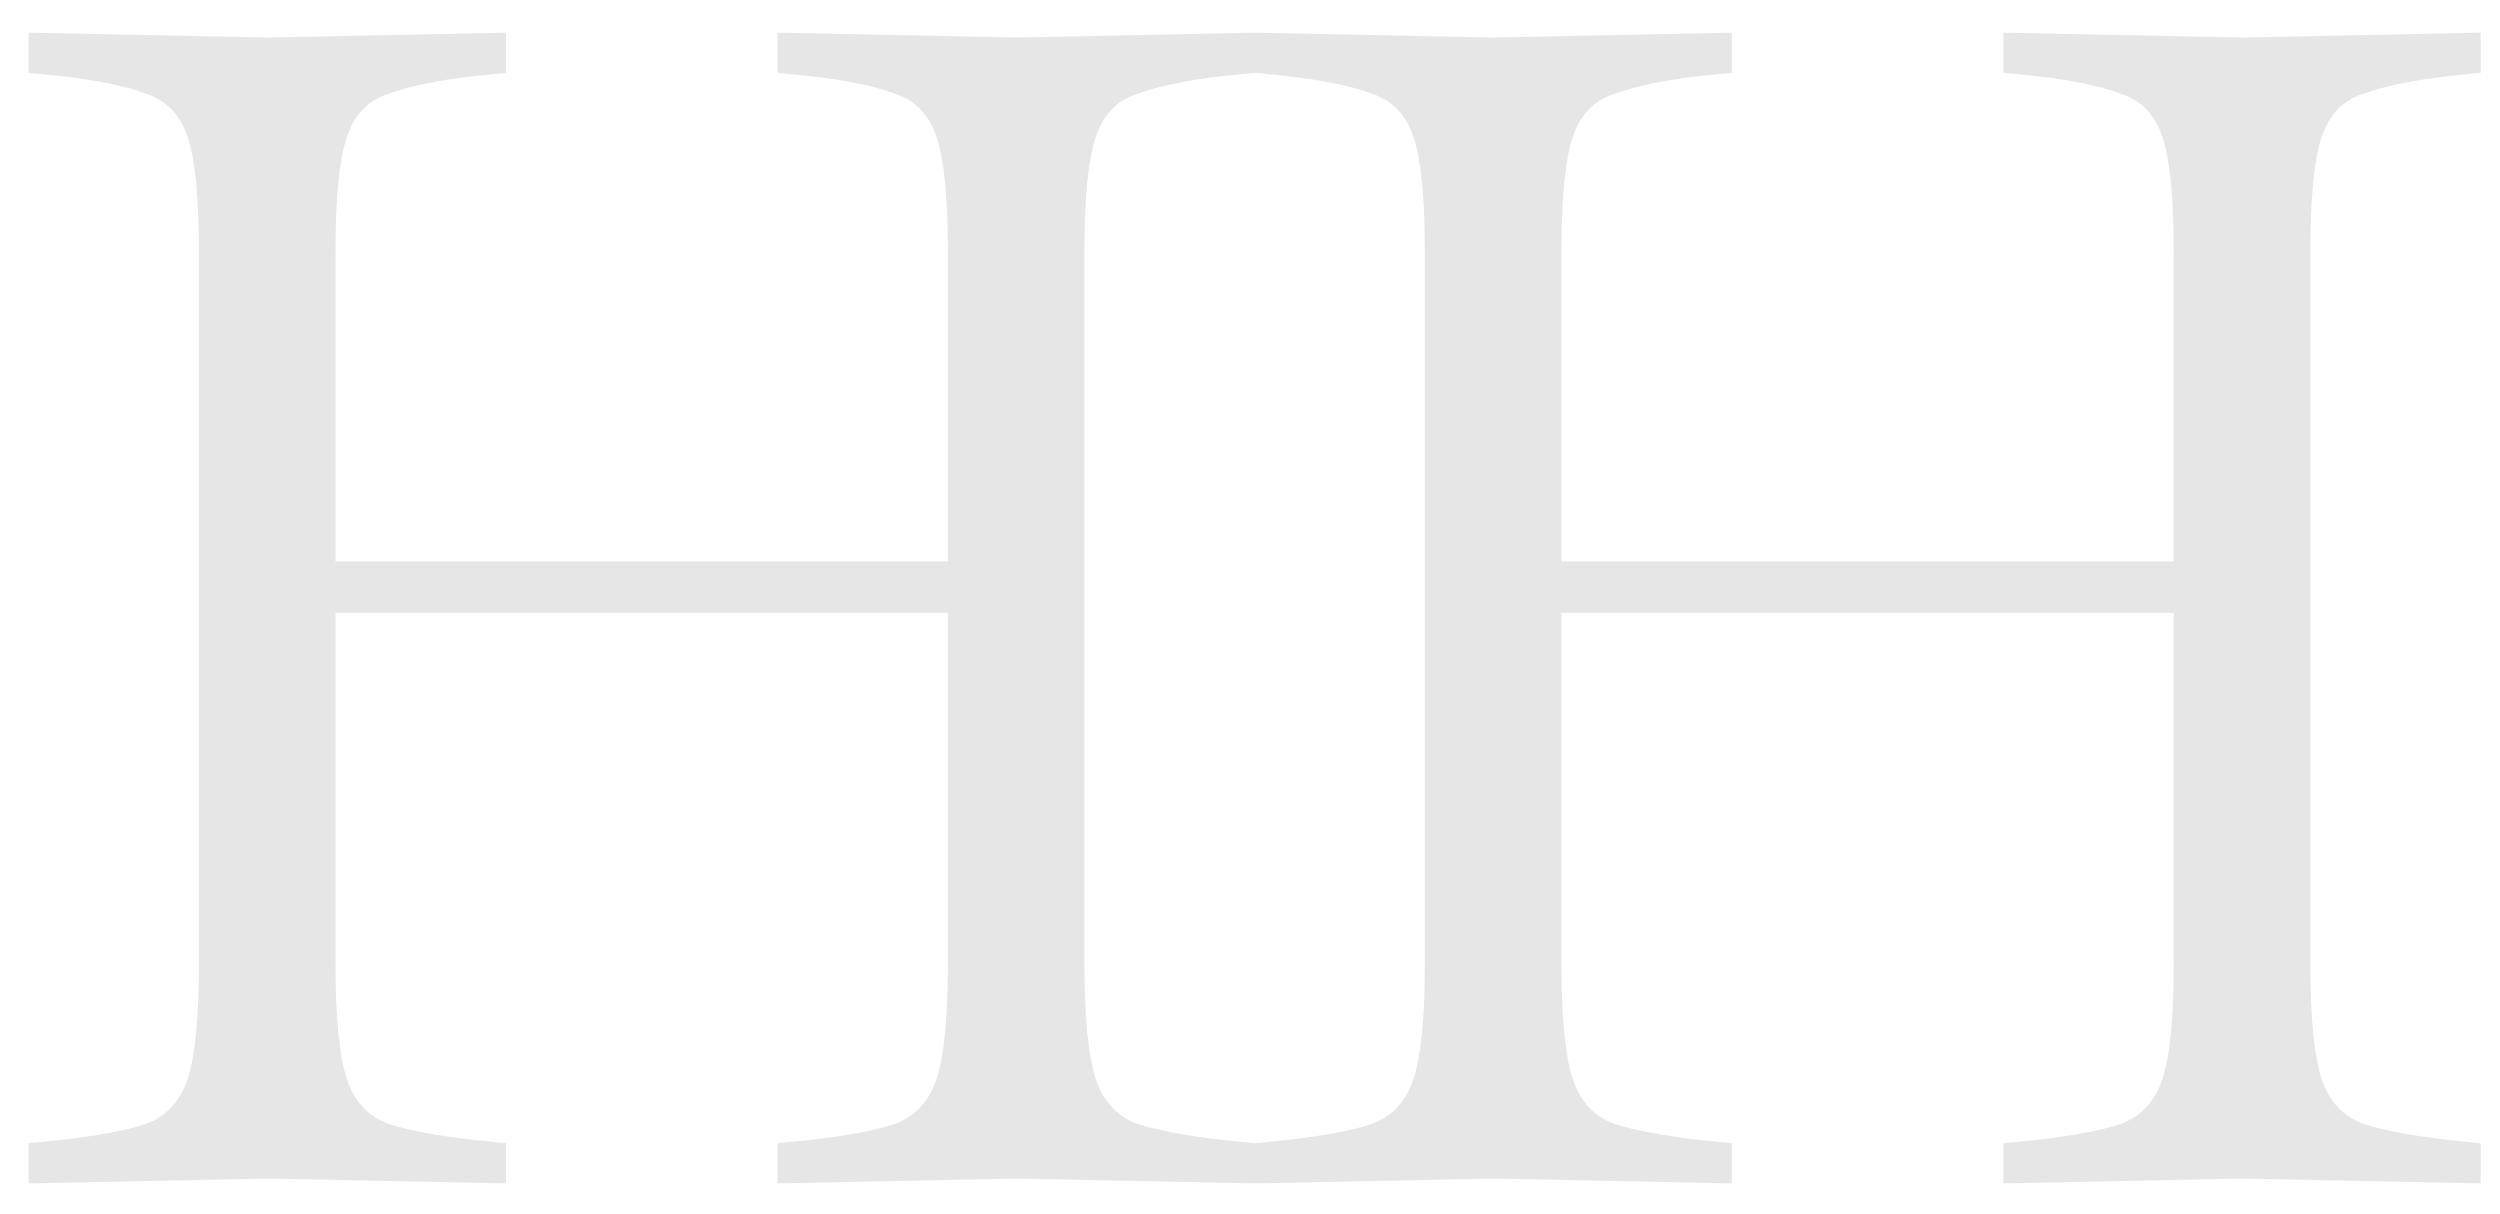 <svg width="70" height="34" viewBox="0 0 70 34" fill="none" xmlns="http://www.w3.org/2000/svg">
<path d="M0.8 33.135V32.01L1.7 31.92C2.75 31.8 3.545 31.65 4.085 31.47C4.655 31.26 5.045 30.84 5.255 30.21C5.465 29.55 5.57 28.485 5.57 27.015V7.035C5.57 5.535 5.465 4.47 5.255 3.84C5.045 3.21 4.655 2.805 4.085 2.625C3.545 2.415 2.75 2.25 1.7 2.13L0.8 2.04V0.915L7.46 1.05H7.505L14.165 0.915V2.04L13.265 2.13C12.245 2.25 11.45 2.415 10.88 2.625C10.31 2.805 9.92 3.21 9.71 3.84C9.5 4.47 9.395 5.535 9.395 7.035V15.72H26.54V7.035C26.54 5.535 26.435 4.47 26.225 3.84C26.015 3.21 25.625 2.805 25.055 2.625C24.515 2.415 23.72 2.25 22.67 2.13L21.77 2.04V0.915L28.43 1.05H28.475L35.135 0.915V2.04L34.235 2.13C33.215 2.25 32.42 2.415 31.85 2.625C31.28 2.805 30.89 3.21 30.68 3.84C30.47 4.47 30.365 5.535 30.365 7.035V27.015C30.365 28.485 30.47 29.55 30.68 30.21C30.89 30.84 31.28 31.26 31.85 31.47C32.42 31.65 33.215 31.8 34.235 31.92L35.135 32.01V33.135L28.475 33H28.43L21.77 33.135V32.01L22.67 31.92C23.72 31.8 24.515 31.65 25.055 31.47C25.625 31.26 26.015 30.84 26.225 30.21C26.435 29.55 26.54 28.485 26.54 27.015V17.16H9.395V27.015C9.395 28.485 9.5 29.55 9.71 30.21C9.92 30.84 10.31 31.26 10.88 31.47C11.45 31.65 12.245 31.8 13.265 31.92L14.165 32.01V33.135L7.505 33H7.46L0.8 33.135ZM35.125 33.135V32.01L36.025 31.92C37.075 31.8 37.87 31.65 38.41 31.47C38.98 31.26 39.37 30.84 39.58 30.21C39.79 29.55 39.895 28.485 39.895 27.015V7.035C39.895 5.535 39.79 4.47 39.58 3.84C39.37 3.21 38.98 2.805 38.41 2.625C37.87 2.415 37.075 2.25 36.025 2.13L35.125 2.04V0.915L41.785 1.05H41.83L48.49 0.915V2.04L47.59 2.13C46.57 2.25 45.775 2.415 45.205 2.625C44.635 2.805 44.245 3.21 44.035 3.84C43.825 4.47 43.72 5.535 43.72 7.035V15.72H60.865V7.035C60.865 5.535 60.76 4.47 60.55 3.84C60.34 3.21 59.95 2.805 59.38 2.625C58.84 2.415 58.045 2.25 56.995 2.13L56.095 2.04V0.915L62.755 1.05H62.8L69.46 0.915V2.04L68.56 2.13C67.54 2.25 66.745 2.415 66.175 2.625C65.605 2.805 65.215 3.21 65.005 3.84C64.795 4.47 64.69 5.535 64.69 7.035V27.015C64.69 28.485 64.795 29.55 65.005 30.21C65.215 30.84 65.605 31.26 66.175 31.47C66.745 31.65 67.54 31.8 68.56 31.92L69.46 32.01V33.135L62.8 33H62.755L56.095 33.135V32.01L56.995 31.92C58.045 31.8 58.84 31.65 59.38 31.47C59.95 31.26 60.34 30.84 60.55 30.21C60.76 29.55 60.865 28.485 60.865 27.015V17.16H43.72V27.015C43.72 28.485 43.825 29.55 44.035 30.21C44.245 30.84 44.635 31.26 45.205 31.47C45.775 31.65 46.57 31.8 47.59 31.92L48.49 32.01V33.135L41.83 33H41.785L35.125 33.135Z" fill="#E6E6E6"/>
</svg>

